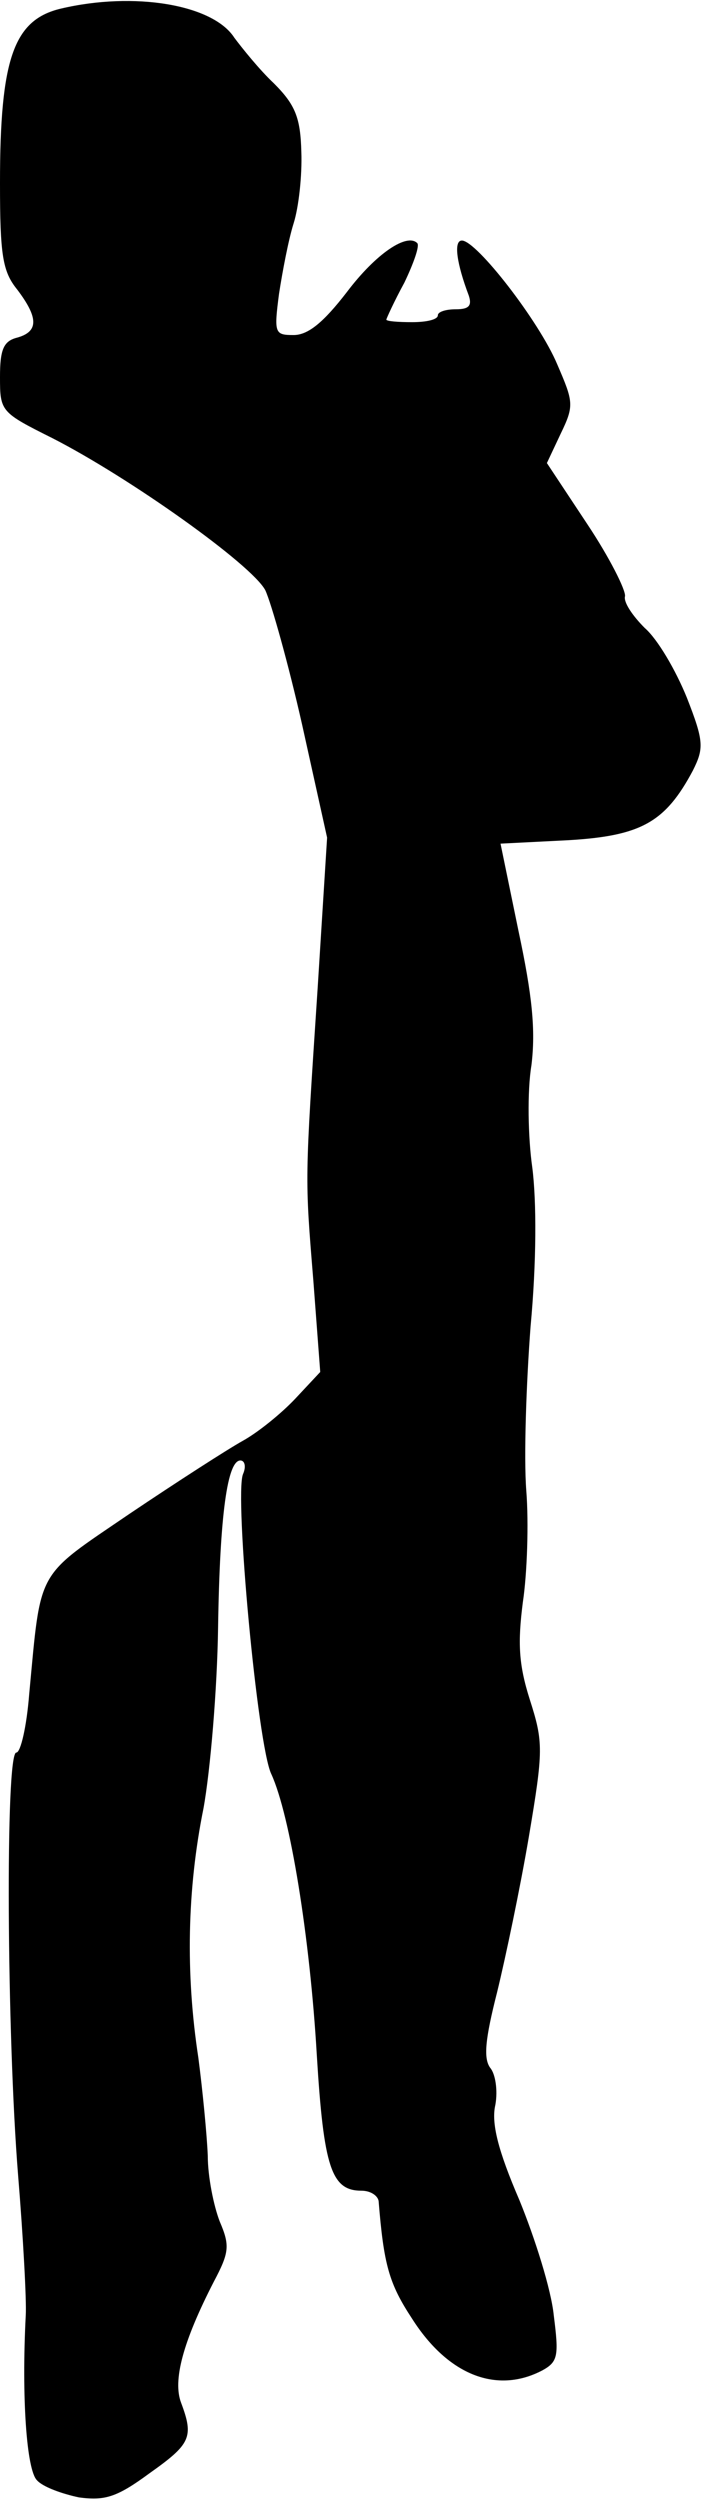 <?xml version="1.0" standalone="no"?>
<!DOCTYPE svg PUBLIC "-//W3C//DTD SVG 20010904//EN"
 "http://www.w3.org/TR/2001/REC-SVG-20010904/DTD/svg10.dtd">
<svg version="1.0" xmlns="http://www.w3.org/2000/svg"
 width="82pt" height="291pt" viewBox="0 0 82 291"
 preserveAspectRatio="xMidYMid meet">
<g transform="translate(0,291) scale(0.1,-0.1)"
fill="#000000" stroke="none">
<path fill="#000000" stroke="none" d="M71 2900 c-55 -13 -71 -58 -71 -203 0
-84 3 -103 20 -124 25 -33 25 -49 0 -56 -16 -4 -20 -14 -20 -46 0 -40 1 -41
61 -71 90 -46 232 -147 248 -177 7 -15 27 -86 43 -157 l29 -131 -11 -175 c-15
-228 -15 -218 -5 -341 l8 -106 -29 -31 c-16 -17 -43 -39 -61 -49 -18 -10 -77
-48 -132 -85 -110 -75 -103 -62 -117 -210 -3 -38 -10 -68 -15 -68 -13 0 -11
-329 2 -491 6 -73 10 -147 9 -164 -5 -96 1 -180 13 -192 7 -8 30 -16 49 -20
30 -4 44 0 82 28 48 34 52 42 37 82 -10 26 2 71 38 141 18 34 19 42 7 70 -7
18 -14 52 -14 77 -1 24 -6 76 -11 114 -15 98 -13 196 6 290 8 44 16 139 17
210 2 133 11 195 26 195 5 0 7 -7 3 -16 -10 -25 17 -316 33 -349 22 -48 45
-190 53 -327 8 -131 17 -158 52 -158 11 0 19 -6 20 -12 6 -74 12 -96 39 -137
42 -66 99 -88 152 -60 18 10 19 17 13 64 -3 30 -22 90 -40 134 -25 58 -33 90
-28 111 3 17 0 36 -6 43 -8 11 -6 33 8 88 10 41 27 122 37 181 17 101 17 110
1 160 -13 41 -14 66 -8 113 5 33 7 92 4 130 -3 39 0 125 5 191 7 75 7 146 2
185 -5 35 -6 89 -1 119 5 41 1 81 -15 156 l-21 102 79 4 c85 5 113 21 145 81
13 26 13 34 -7 85 -13 32 -34 68 -49 81 -14 14 -25 30 -23 37 1 7 -18 45 -44
84 l-47 71 16 34 c16 33 15 37 -4 81 -21 50 -94 144 -111 144 -10 0 -6 -27 8
-64 4 -12 0 -16 -15 -16 -12 0 -21 -3 -21 -7 0 -5 -13 -8 -30 -8 -16 0 -30 1
-30 3 0 1 9 21 21 43 11 23 18 43 15 46 -12 12 -48 -12 -82 -57 -27 -35 -45
-50 -62 -50 -22 0 -23 2 -17 48 4 26 11 63 17 82 6 19 10 56 9 83 -1 40 -7 55
-32 80 -17 16 -37 41 -46 53 -25 39 -117 54 -202 34z"/>
</g>
</svg>

